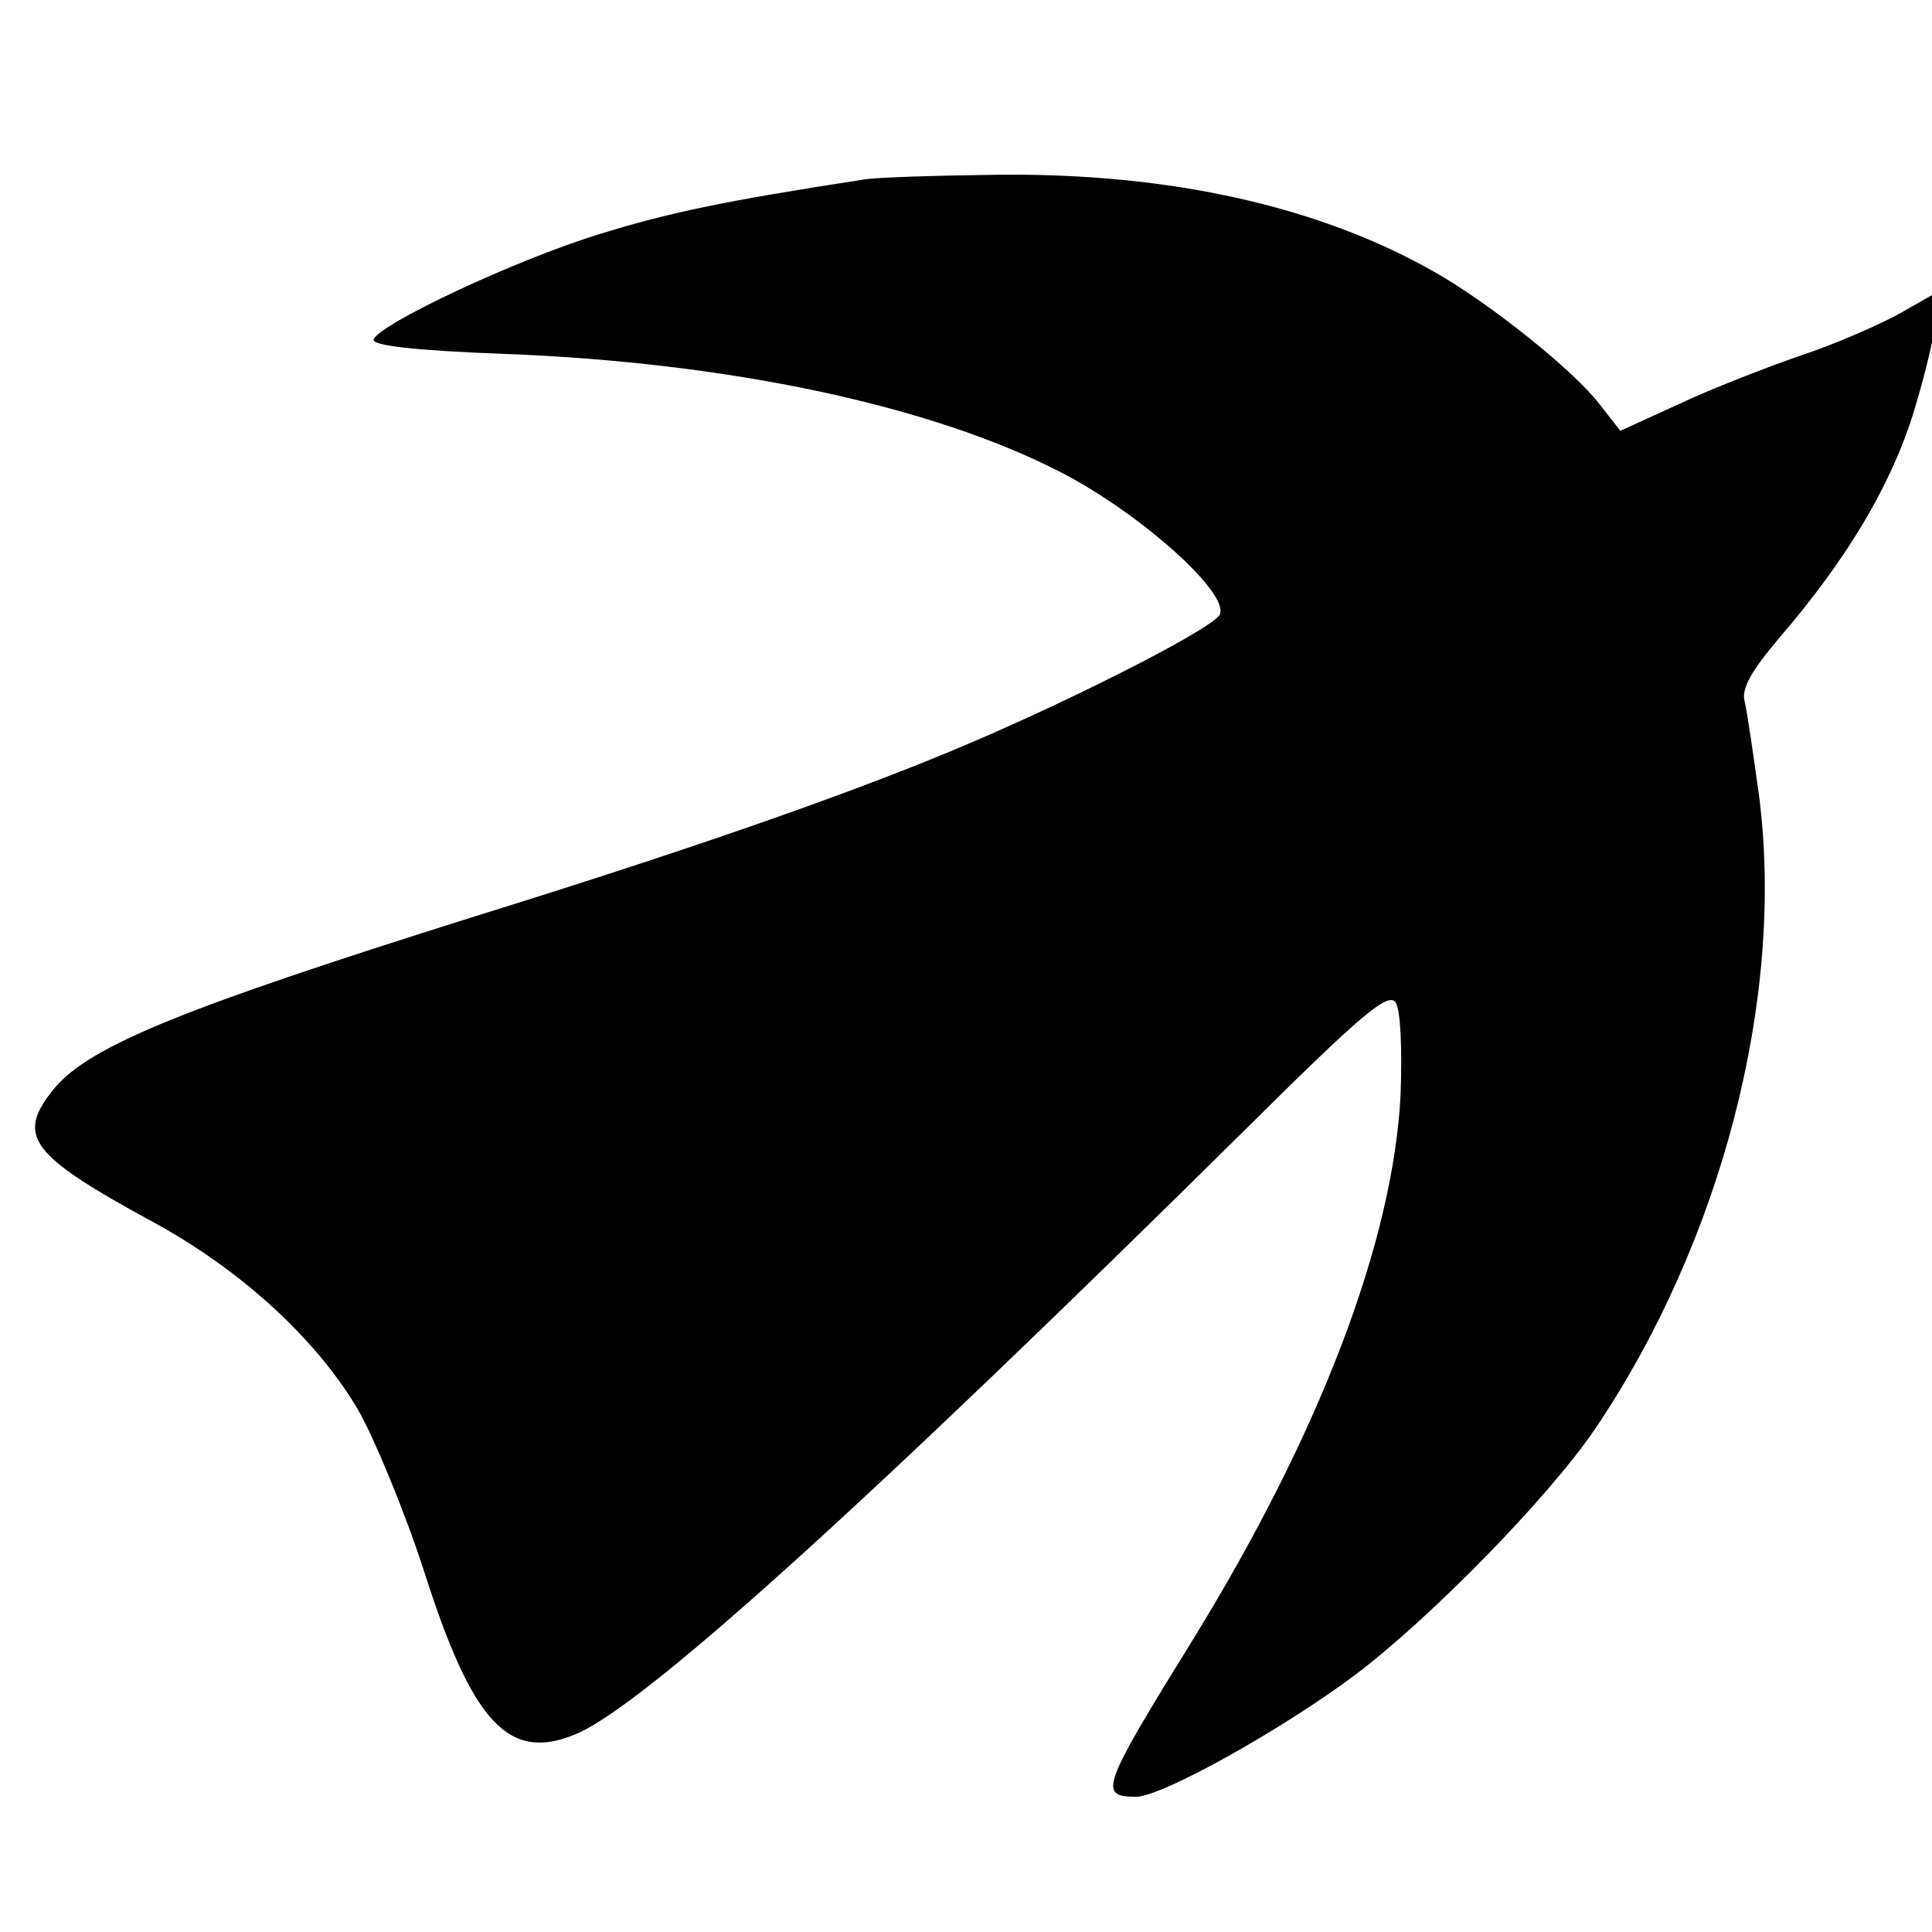 <?xml version="1.0" standalone="no"?>
<!DOCTYPE svg PUBLIC "-//W3C//DTD SVG 20010904//EN"
 "http://www.w3.org/TR/2001/REC-SVG-20010904/DTD/svg10.dtd">
<svg version="1.0" xmlns="http://www.w3.org/2000/svg"
 width="16pt" height="16pt" viewBox="0 0 16 16"
 preserveAspectRatio="xMidYMid meet">
<g transform="translate(0,16) scale(0.007,-0.007)"
fill="#000000" stroke="none">
<path d="M1020 2073 c-163 -25 -229 -39 -310 -64 -101 -31 -262 -107 -268
-125 -2 -7 48 -13 155 -17 265 -10 505 -61 658 -140 97 -50 205 -148 187 -170
-18 -21 -193 -109 -322 -162 -128 -53 -312 -117 -560 -194 -343 -108 -452
-152 -495 -202 -47 -57 -31 -79 116 -159 103 -56 192 -137 242 -221 20 -35 56
-122 79 -193 57 -179 100 -225 179 -192 80 33 346 274 797 720 132 131 164
158 173 146 6 -9 8 -53 6 -110 -9 -173 -95 -399 -245 -643 -109 -176 -113
-187 -68 -187 31 0 175 81 259 144 89 67 229 210 284 291 150 222 225 512 194
750 -7 50 -14 99 -17 111 -4 15 8 36 41 75 80 93 132 180 159 267 14 46 26 96
26 112 l0 29 -44 -25 c-24 -13 -76 -36 -116 -49 -40 -14 -105 -39 -143 -57
l-70 -32 -25 32 c-30 39 -128 118 -195 156 -135 77 -311 117 -515 115 -75 -1
-148 -3 -162 -6z"/>
</g>
</svg>
